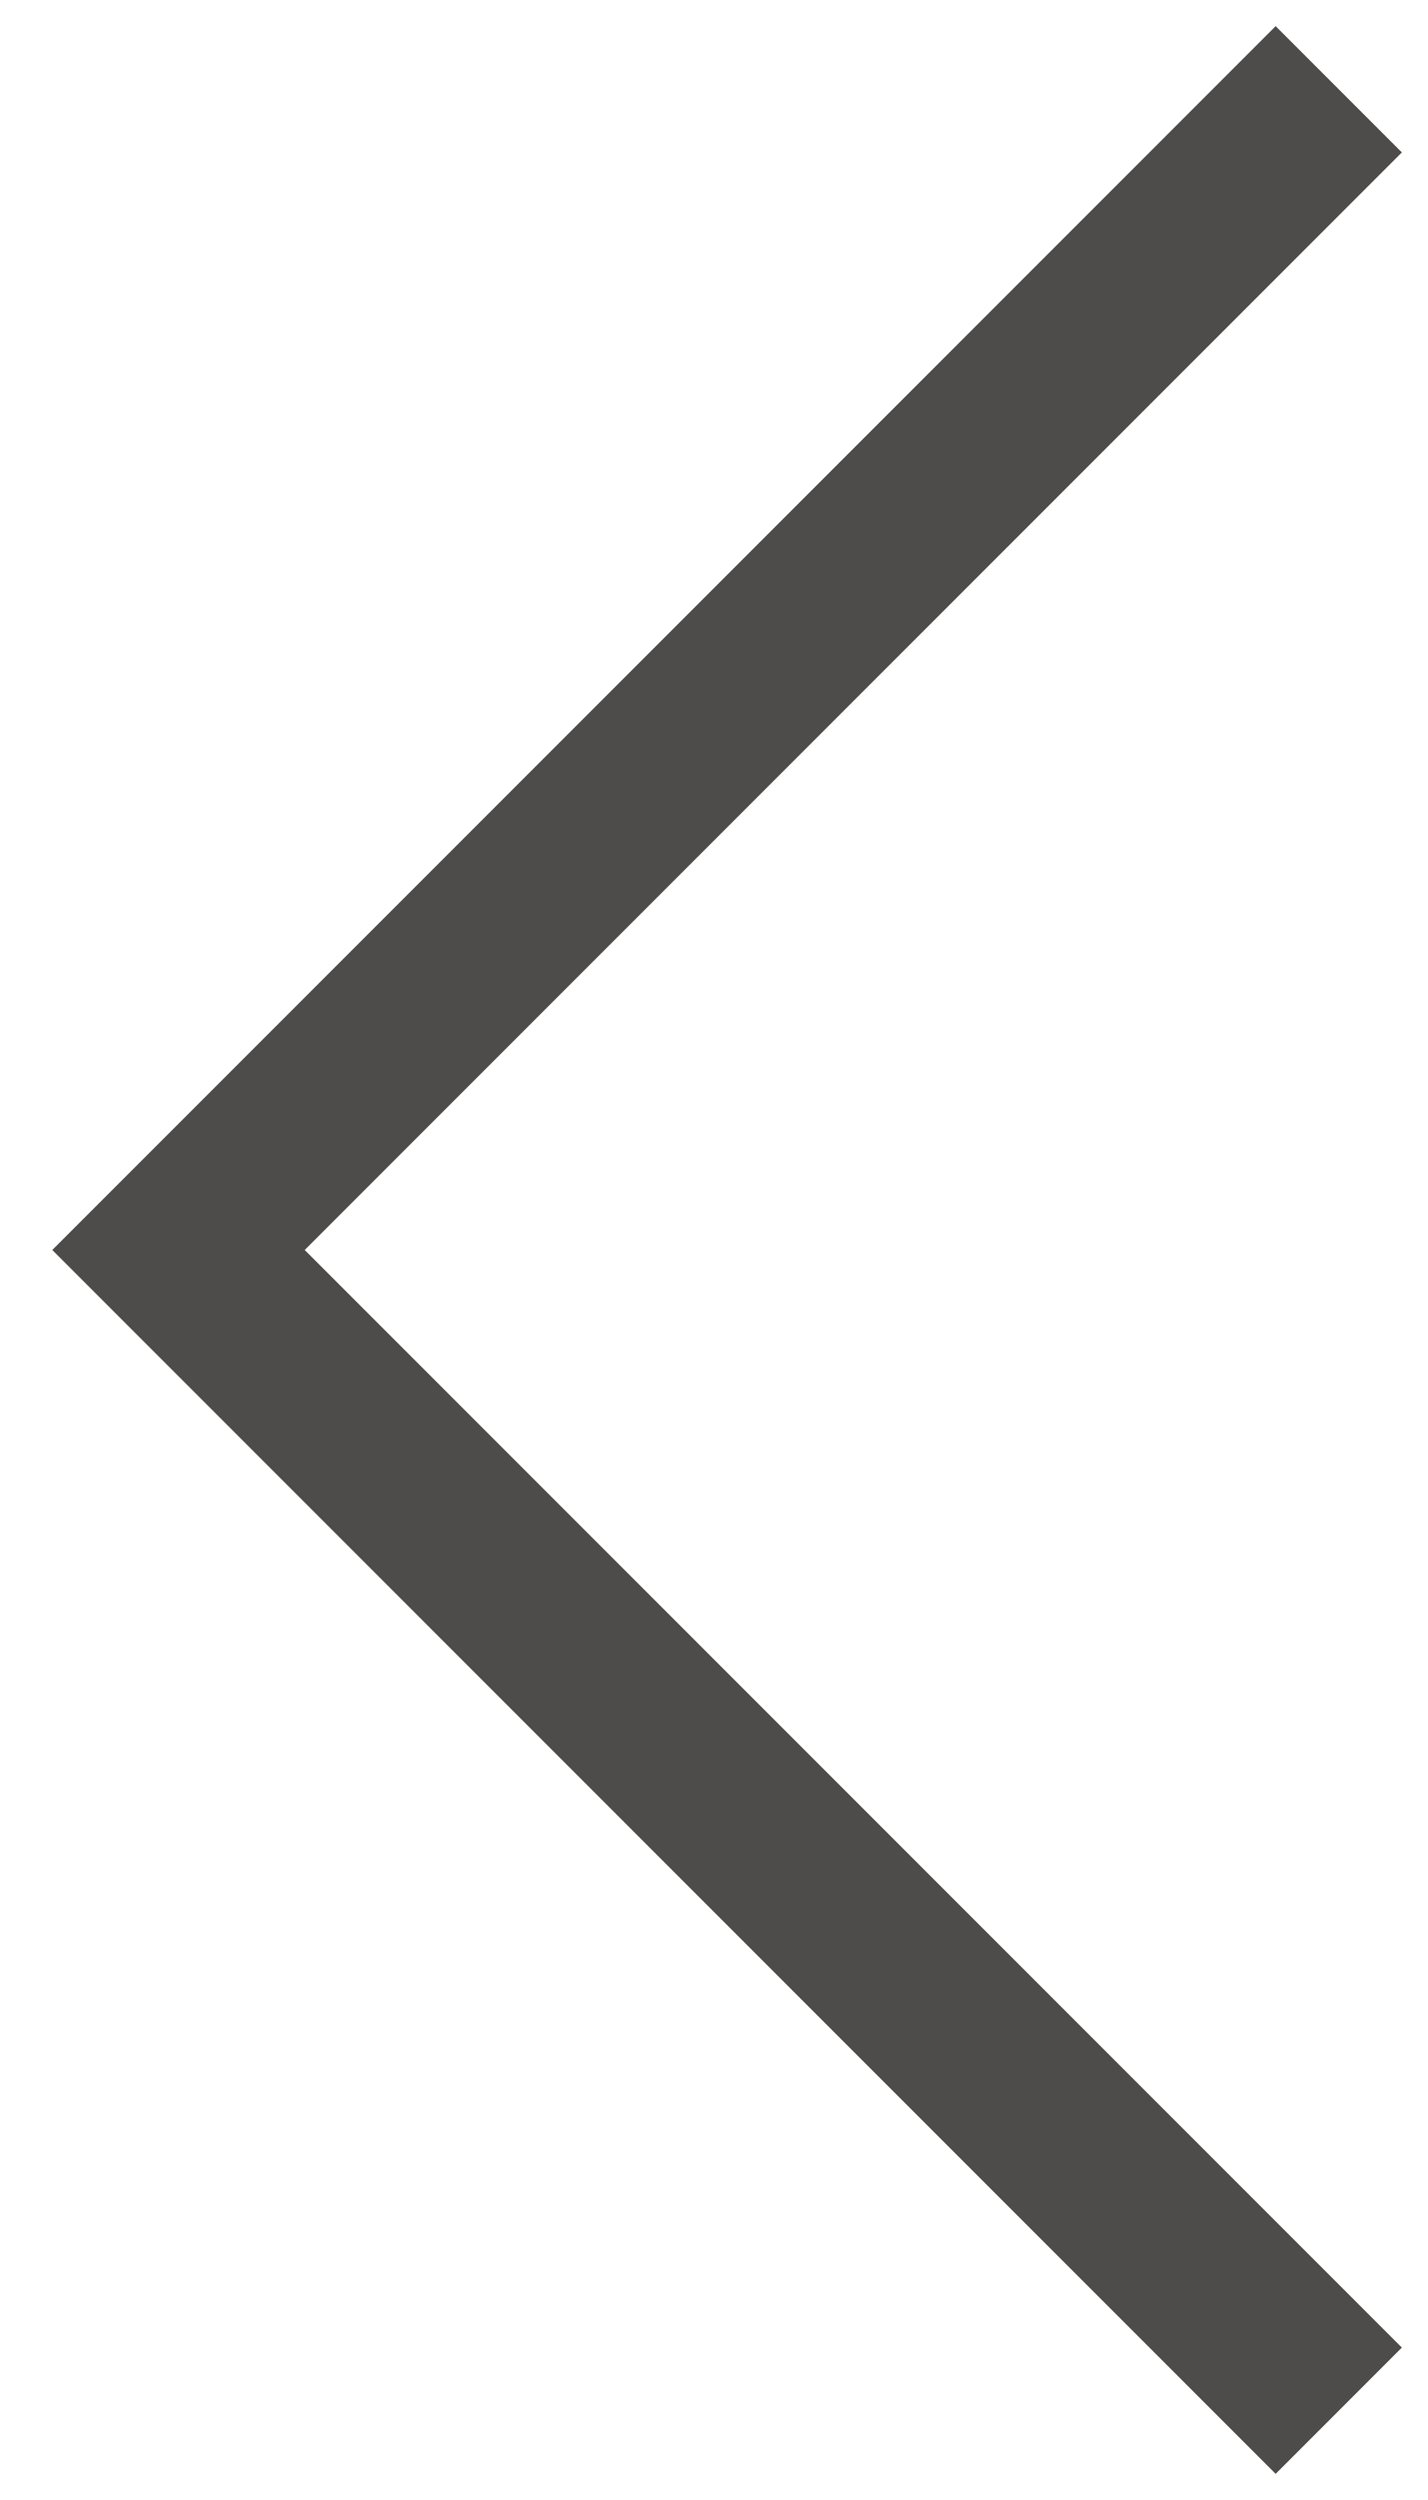 <?xml version="1.0" encoding="UTF-8"?>
<svg width="16px" height="28px" viewBox="0 0 16 28" version="1.1" xmlns="http://www.w3.org/2000/svg" xmlns:xlink="http://www.w3.org/1999/xlink">
    <!-- Generator: Sketch 62 (91390) - https://sketch.com -->
    <title>Atom/ Icon/ Functional icon/ Digital components/ Chevron / Charcoal Copy</title>
    <desc>Created with Sketch.</desc>
    <g id="Search-Panel" stroke="none" stroke-width="1" fill="none" fill-rule="evenodd">
        <g id="Calendar" transform="translate(-82, -837)" stroke="#4E4C4A" stroke-width="2">
            <g id="Group-Copy-6" transform="translate(50, 677)">
                <g id="Group-5" transform="translate(32, 158)">
                    <g id="Atom/-Icon/-Functional-icon/-Digital-components/-Chevron-/-Charcoal" transform="translate(8, 16) scale(-1, -1) translate(-8, -16) ">
                        <polyline id="Path-9" points="1 29 14 16 1 3"></polyline>
                    </g>
                </g>
            </g>
        </g>
    </g>
</svg>